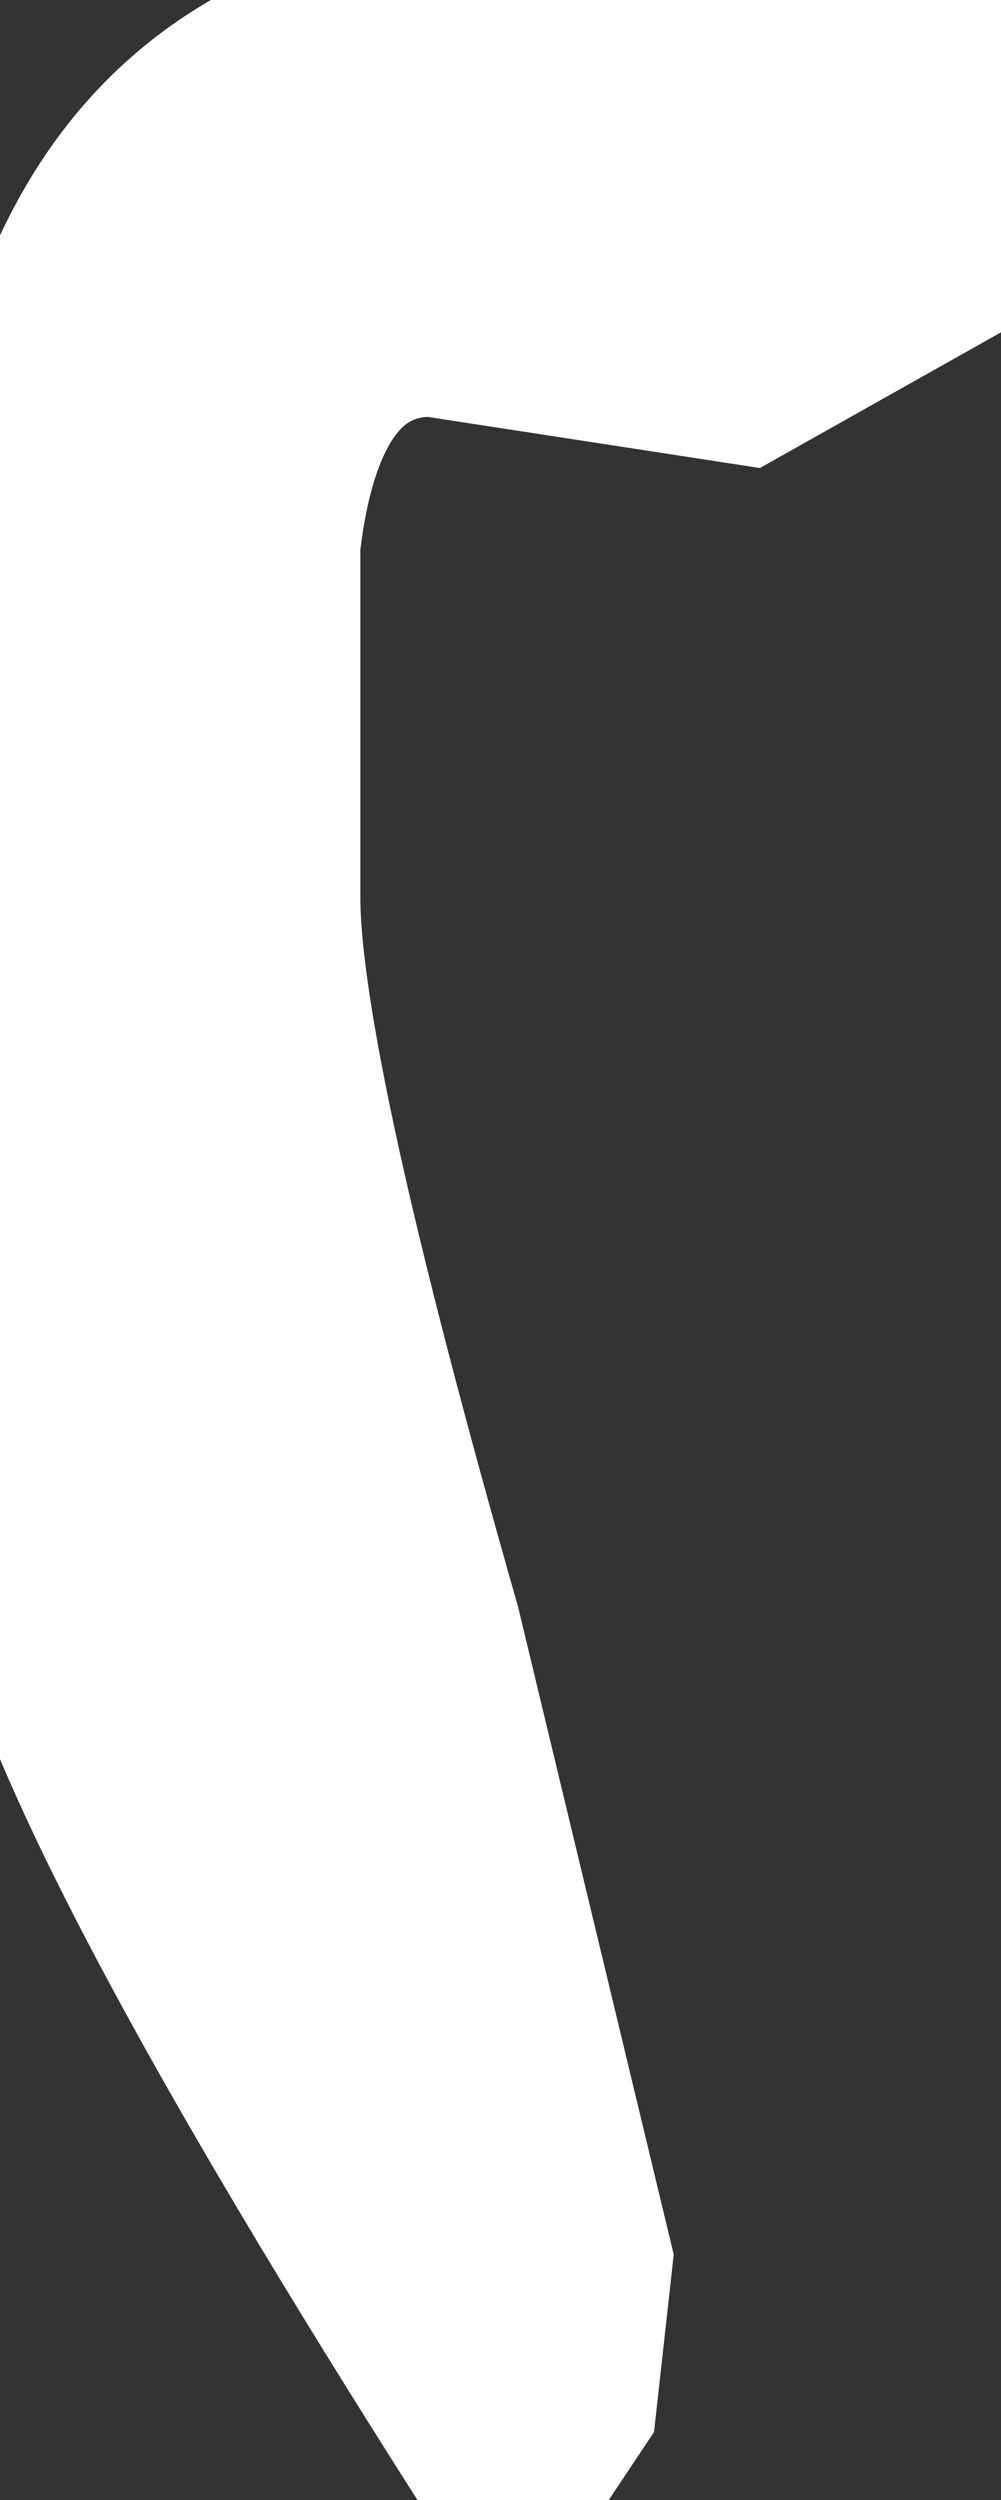 <?xml version="1.0" encoding="UTF-8" standalone="no"?><svg xmlns:xlink="http://www.w3.org/1999/xlink" height="15.6px" width="6.25px" xmlns="http://www.w3.org/2000/svg"><rect width="100%" height="100%" fill="#333333" stroke="none"/>  <g transform="matrix(1, 0, 0, 1, -41.05, 5.6)"><path d="M47.3 -4.1 L45.7 -3.2 43.75 -3.5 Q42.95 -3.5 42.8 -2.2 L42.8 0.0 Q42.8 1.05 43.8 4.55 L44.75 8.5 44.65 9.4 44.55 9.55 44.25 10.0 Q41.65 5.95 41.25 4.45 41.05 3.7 41.05 0.05 41.05 -2.95 41.45 -3.8 42.55 -6.4 46.8 -5.25 46.8 -4.9 47.3 -4.1" fill="#ffffff" fill-rule="evenodd" stroke="#ffffff"/>  </g></svg>